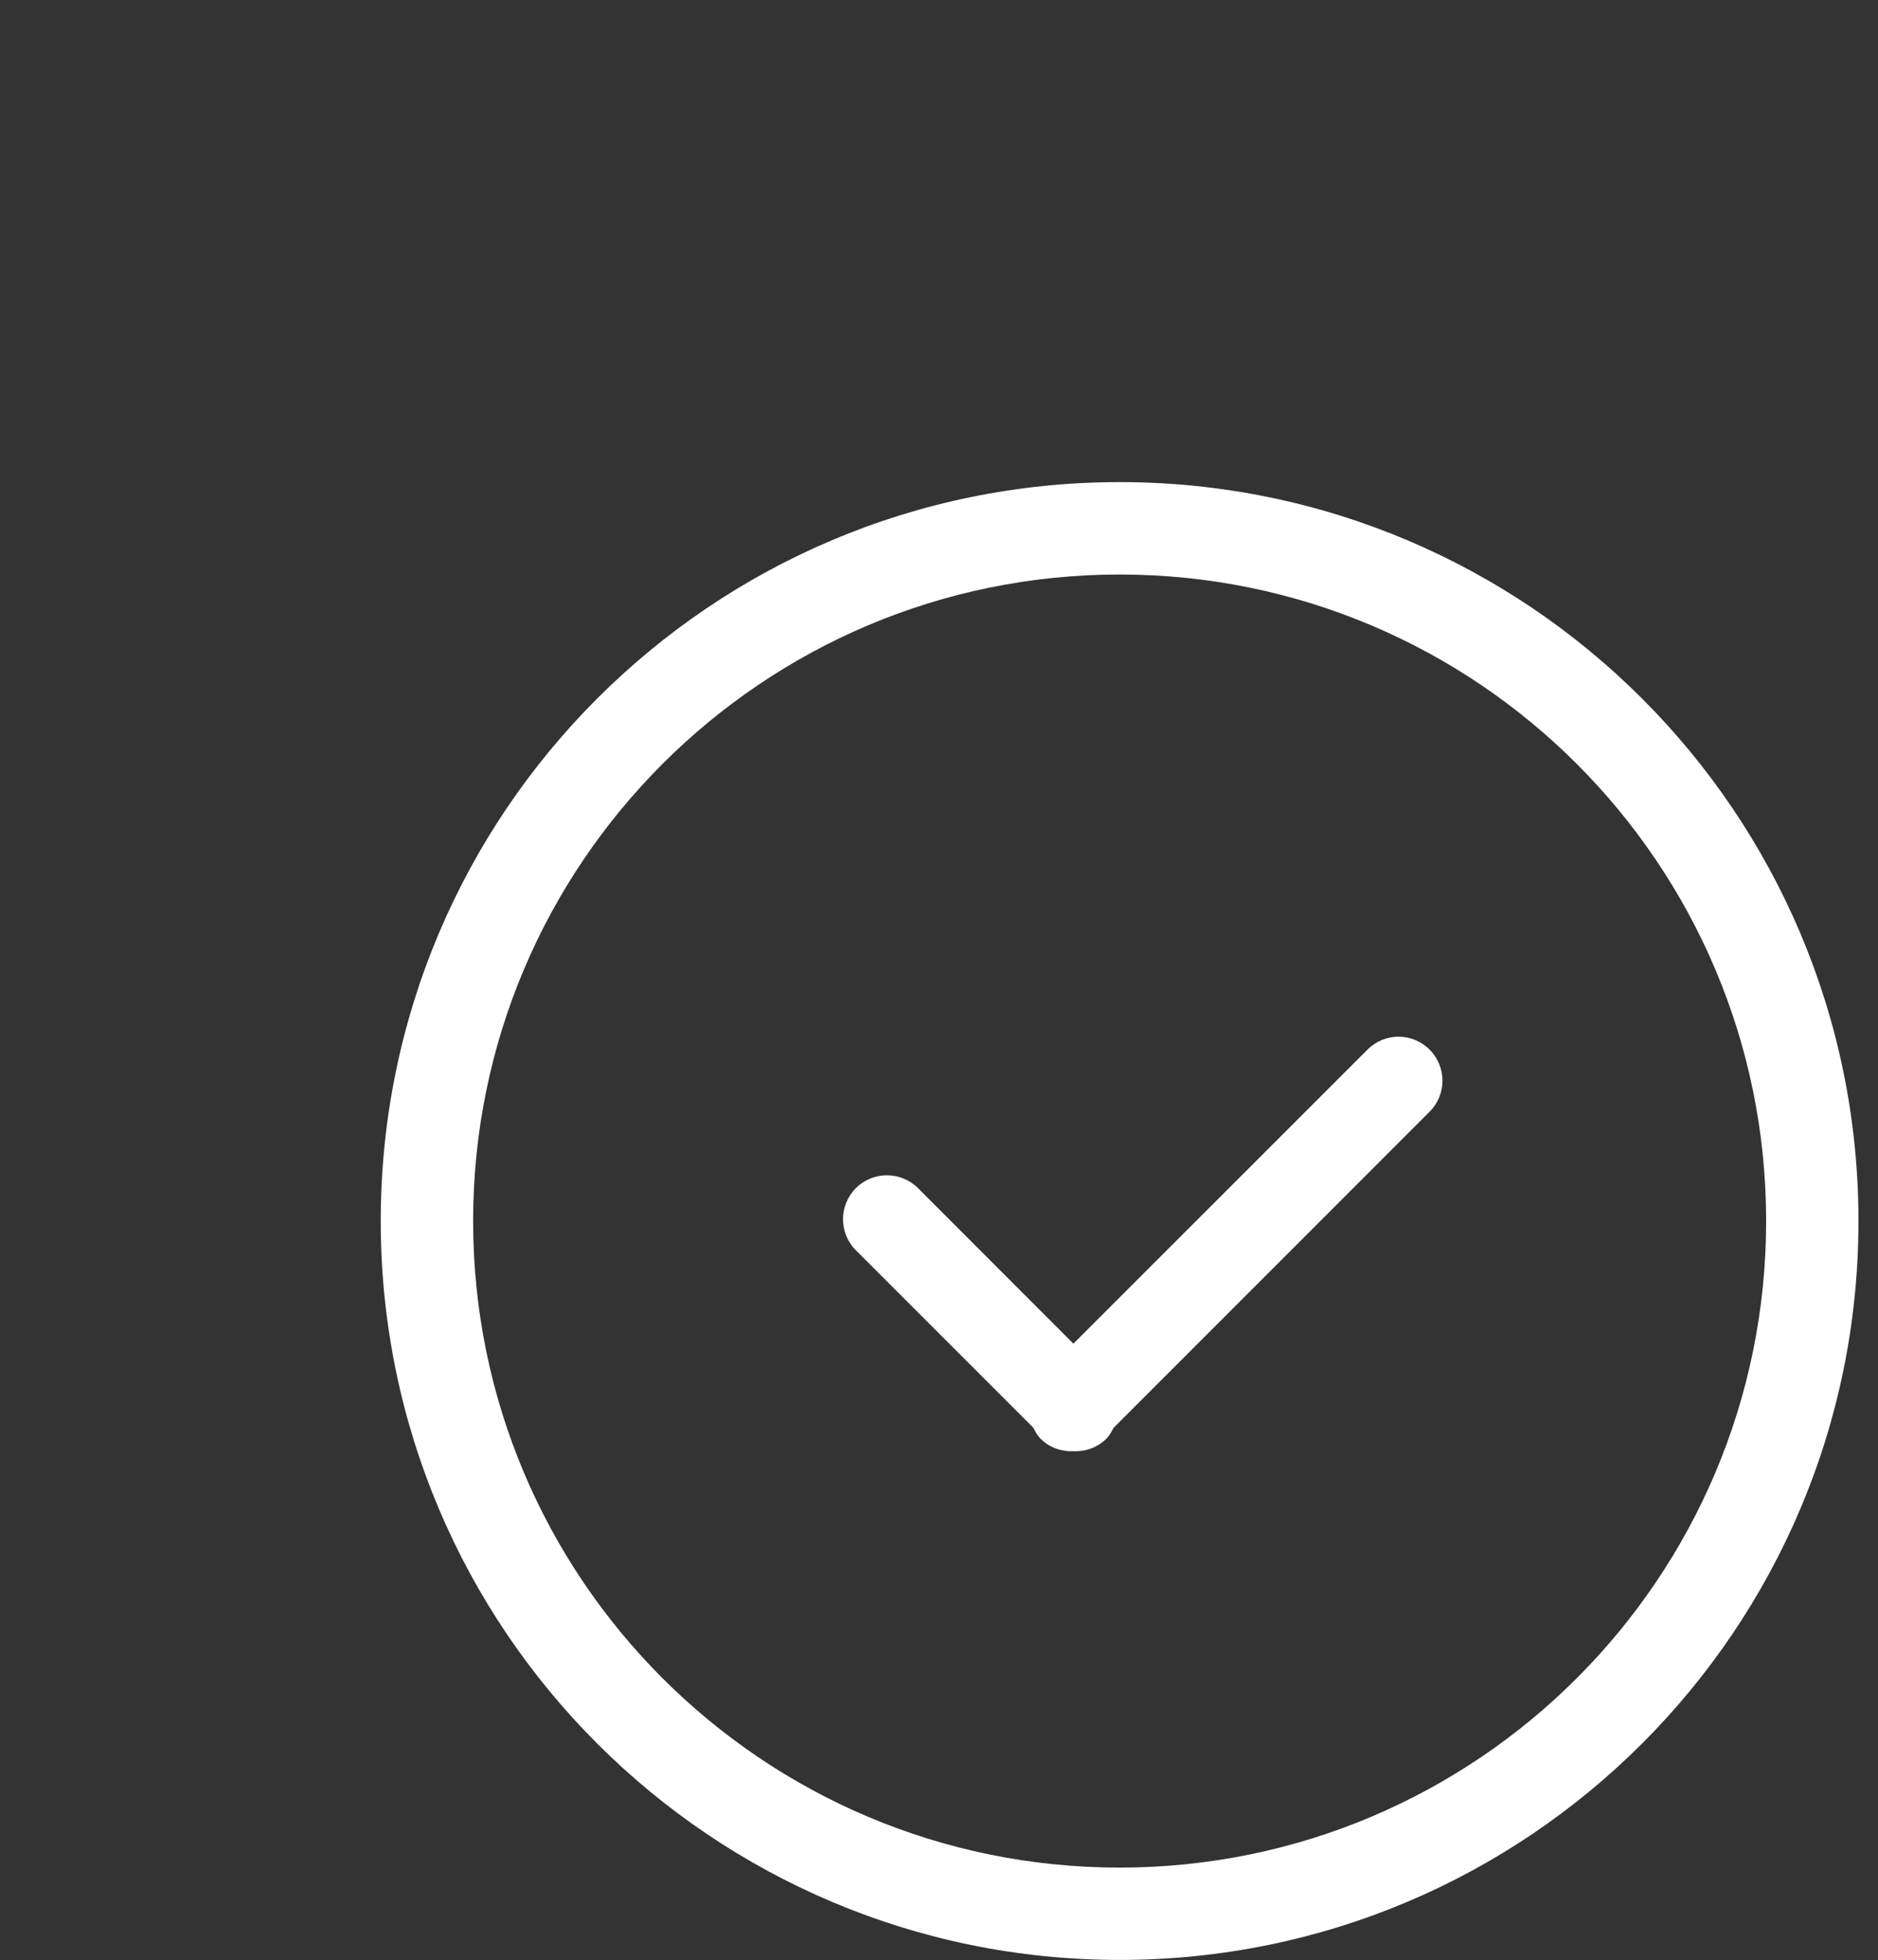 <?xml version="1.0" encoding="utf-8"?>
<!-- Generator: Adobe Illustrator 16.0.4, SVG Export Plug-In . SVG Version: 6.00 Build 0)  -->
<!DOCTYPE svg PUBLIC "-//W3C//DTD SVG 1.1//EN" "http://www.w3.org/Graphics/SVG/1.1/DTD/svg11.dtd">
<svg version="1.1" id="Layer_1" xmlns="http://www.w3.org/2000/svg" xmlns:xlink="http://www.w3.org/1999/xlink" x="0px" y="0px"
	 width="30px" height="31.312px" viewBox="0 0 30 31.312" enable-background="new 0 0 30 31.312" xml:space="preserve">
<rect x="0" y="0" width="30" height="31.312" fill="#333333" stroke="none"/>
<g>
	<g>
		<path fill-rule="evenodd" clip-rule="evenodd" fill="#FFFFFF" d="M21.845,16.766l-4.698,4.697l-2.482-2.484
			c-0.275-0.274-0.72-0.274-0.993,0c-0.274,0.275-0.274,0.719,0,0.992l2.835,2.835c0.031,0.062,0.063,0.123,0.115,0.175
			c0.145,0.145,0.336,0.208,0.525,0.2c0.189,0.008,0.382-0.056,0.526-0.2c0.052-0.051,0.083-0.113,0.116-0.174l5.048-5.049
			c0.274-0.272,0.274-0.717,0-0.992C22.562,16.491,22.119,16.491,21.845,16.766z M17.885,7.701c-6.518,0-11.803,5.285-11.803,11.803
			c0,6.52,5.285,11.803,11.803,11.803c6.52,0,11.803-5.283,11.803-11.803C29.688,12.986,24.404,7.701,17.885,7.701z M17.885,29.832
			c-5.702,0-10.327-4.624-10.327-10.328c0-5.702,4.625-10.327,10.327-10.327c5.704,0,10.328,4.625,10.328,10.327
			C28.213,25.208,23.589,29.832,17.885,29.832z"/>
	</g>
</g>
</svg>
